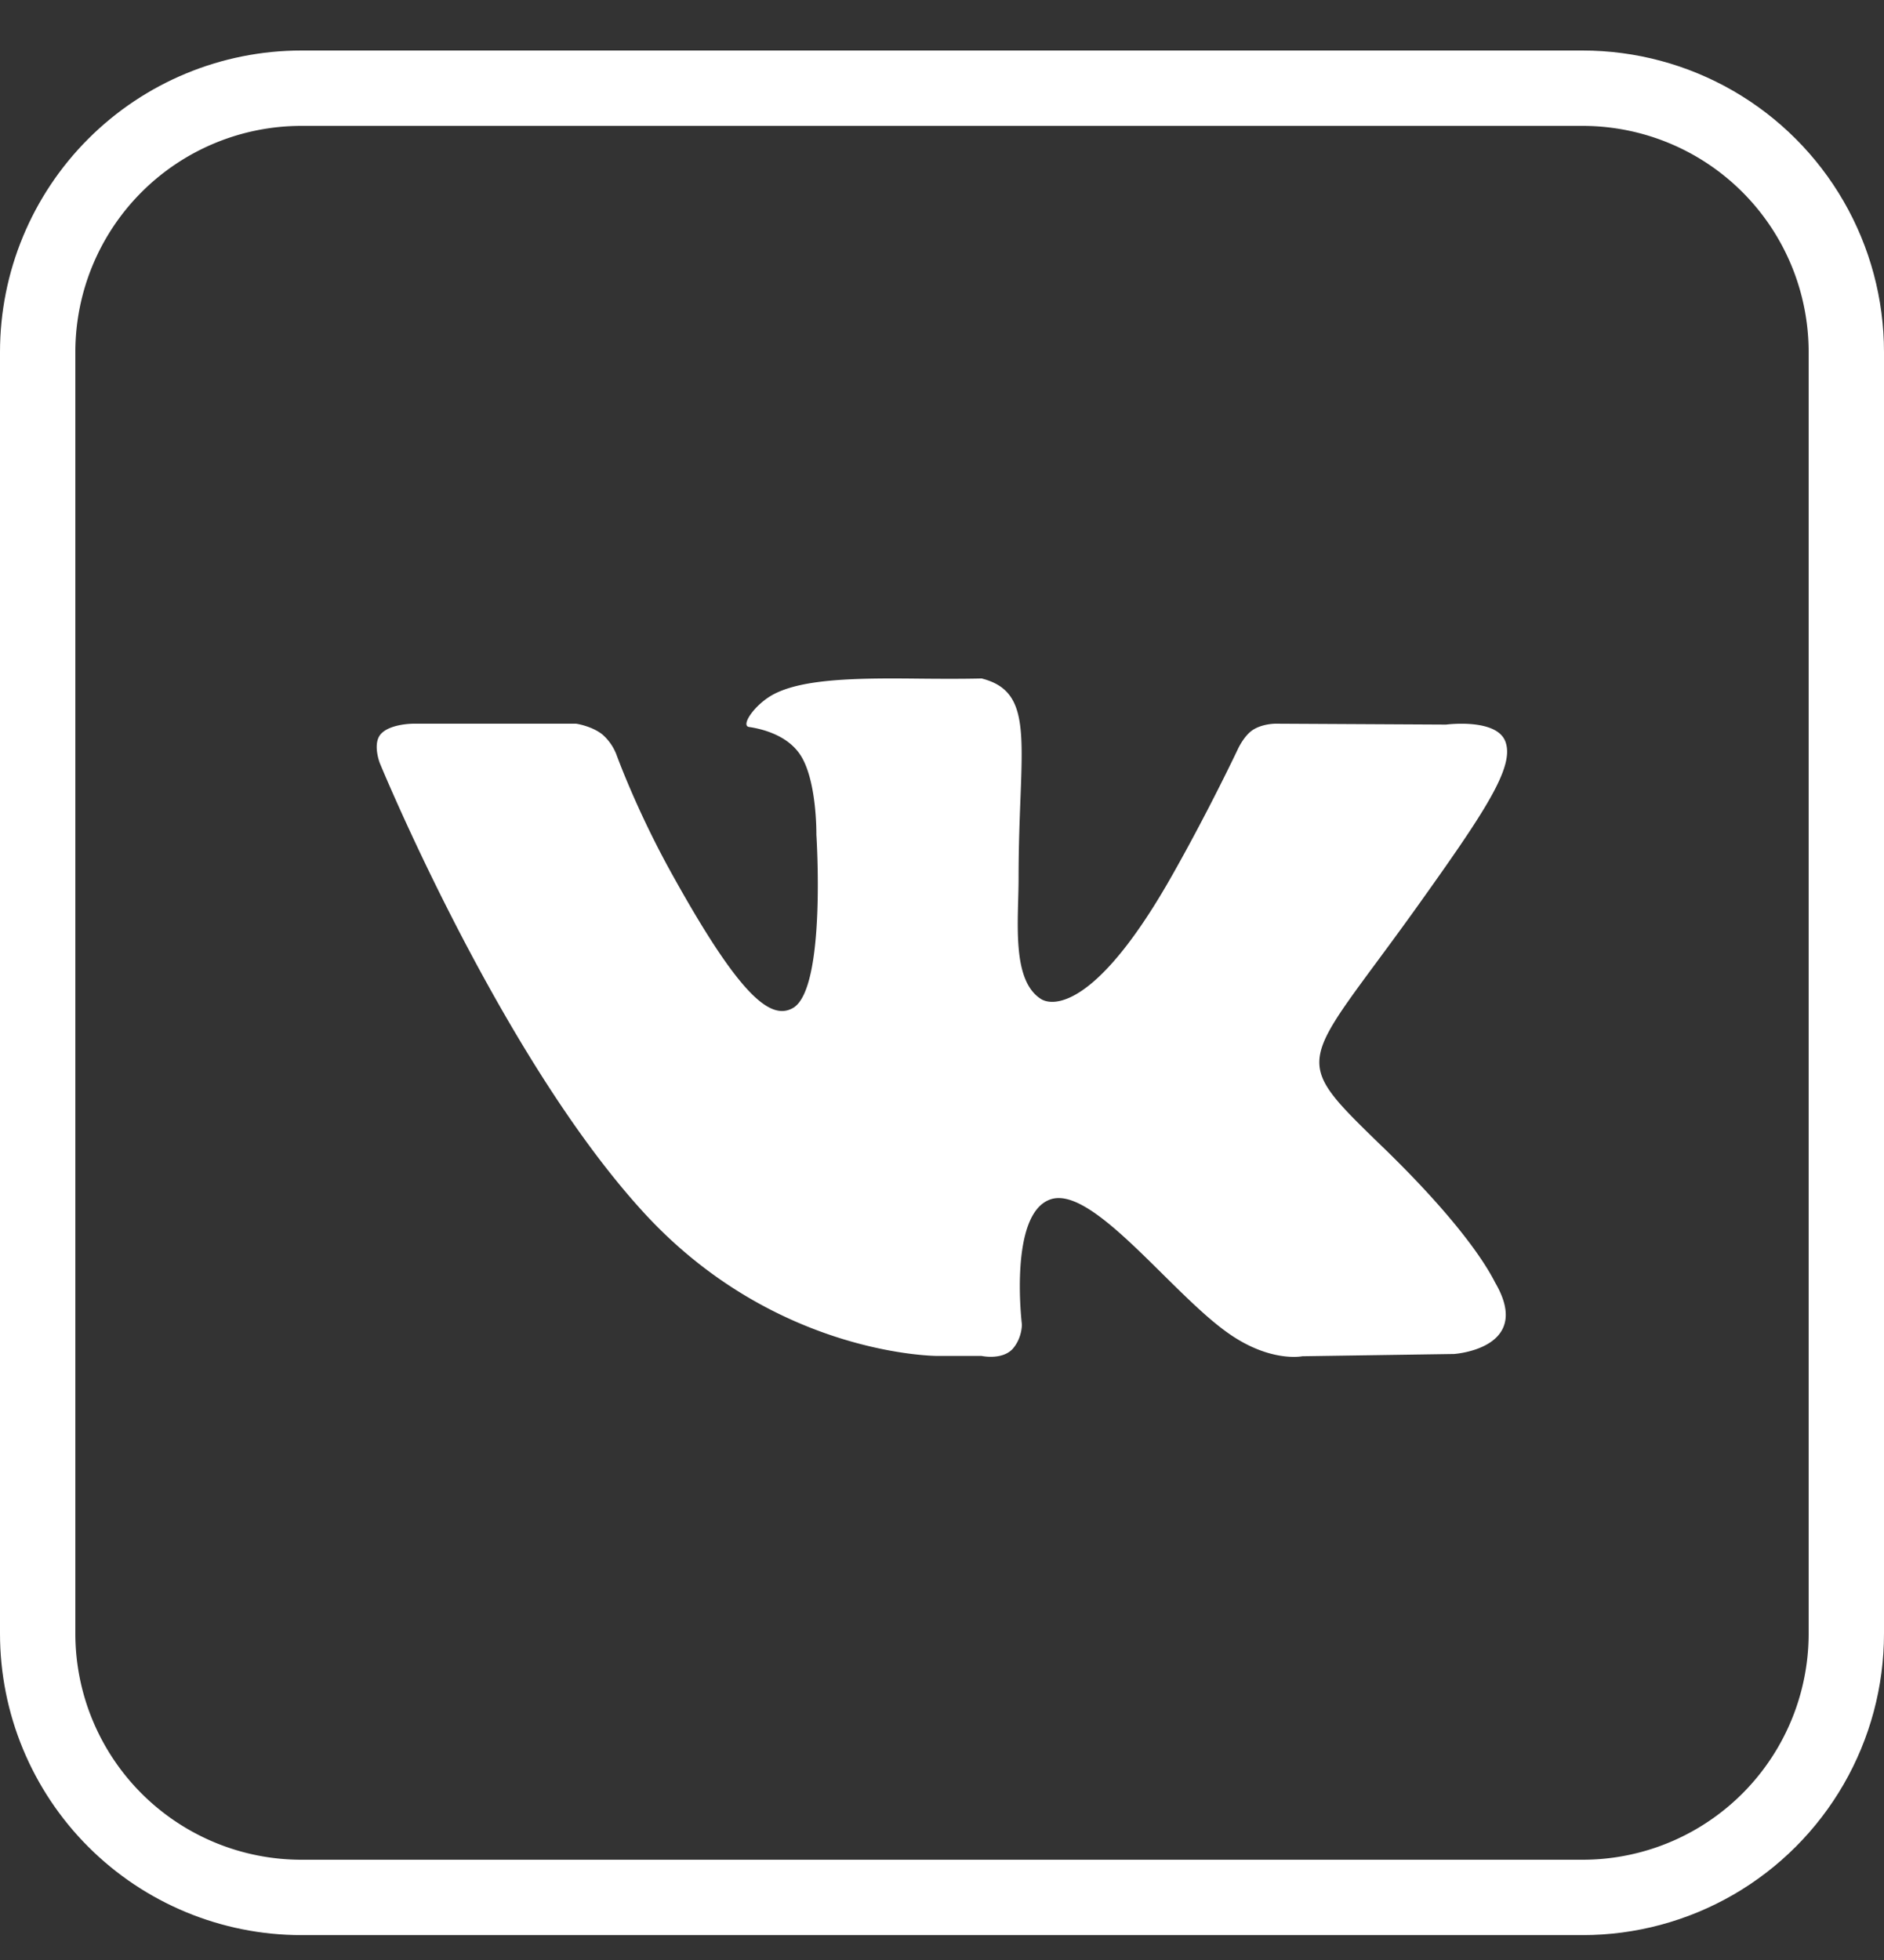 <svg xmlns="http://www.w3.org/2000/svg" width="25" height="26" viewBox="0 0 25 26"><rect x="0" y="0" width="25" height="26" fill="#333333" stroke="none"/><defs><clipPath id="ikxoa"><path fill="#fff" d="M0 4.67a4 4 0 0 1 4-4h17a4 4 0 0 1 4 4v17a4 4 0 0 1-4 4H4a4 4 0 0 1-4-4z"/></clipPath></defs><g><g><g><path fill="none" stroke="#fff" stroke-miterlimit="20" stroke-width="2" d="M0 4.67a4 4 0 0 1 4-4h17a4 4 0 0 1 4 4v17a4 4 0 0 1-4 4H4a4 4 0 0 1-4-4z" clip-path="url(&quot;#ikxoa&quot;)"/></g><g><path fill="#fff" d="M18.348 15.215c1.207 1.17 1.458 1.741 1.499 1.811.498.867-.553.935-.553.935l-2.012.03s-.435.09-1.003-.32c-.754-.54-1.784-1.945-2.336-1.762-.562.185-.383 1.659-.383 1.659s.005.18-.122.325c-.14.153-.412.094-.412.094h-.58s-2.148.01-3.9-1.898C6.637 14.01 5.04 10.123 5.04 10.123s-.097-.247.007-.378c.12-.147.444-.145.444-.145h2.153s.201.028.346.14a.677.677 0 0 1 .188.265s.26.724.722 1.559c.899 1.626 1.318 1.982 1.623 1.807.444-.256.31-2.3.31-2.3s.01-.742-.224-1.073c-.18-.257-.518-.332-.667-.354-.123-.014.077-.309.335-.44.387-.197 1.073-.211 1.88-.202.63.007.868-.002.868-.002.742.187.491.914.491 2.648 0 .558-.097 1.34.288 1.598.165.115.758.132 1.765-1.661.48-.85.858-1.65.858-1.65s.082-.18.202-.255c.127-.08.294-.08.294-.08l2.266.012s.682-.09.79.234c.116.337-.278.928-1.202 2.22-1.521 2.12-1.69 1.923-.43 3.149z"/></g></g></g></svg>